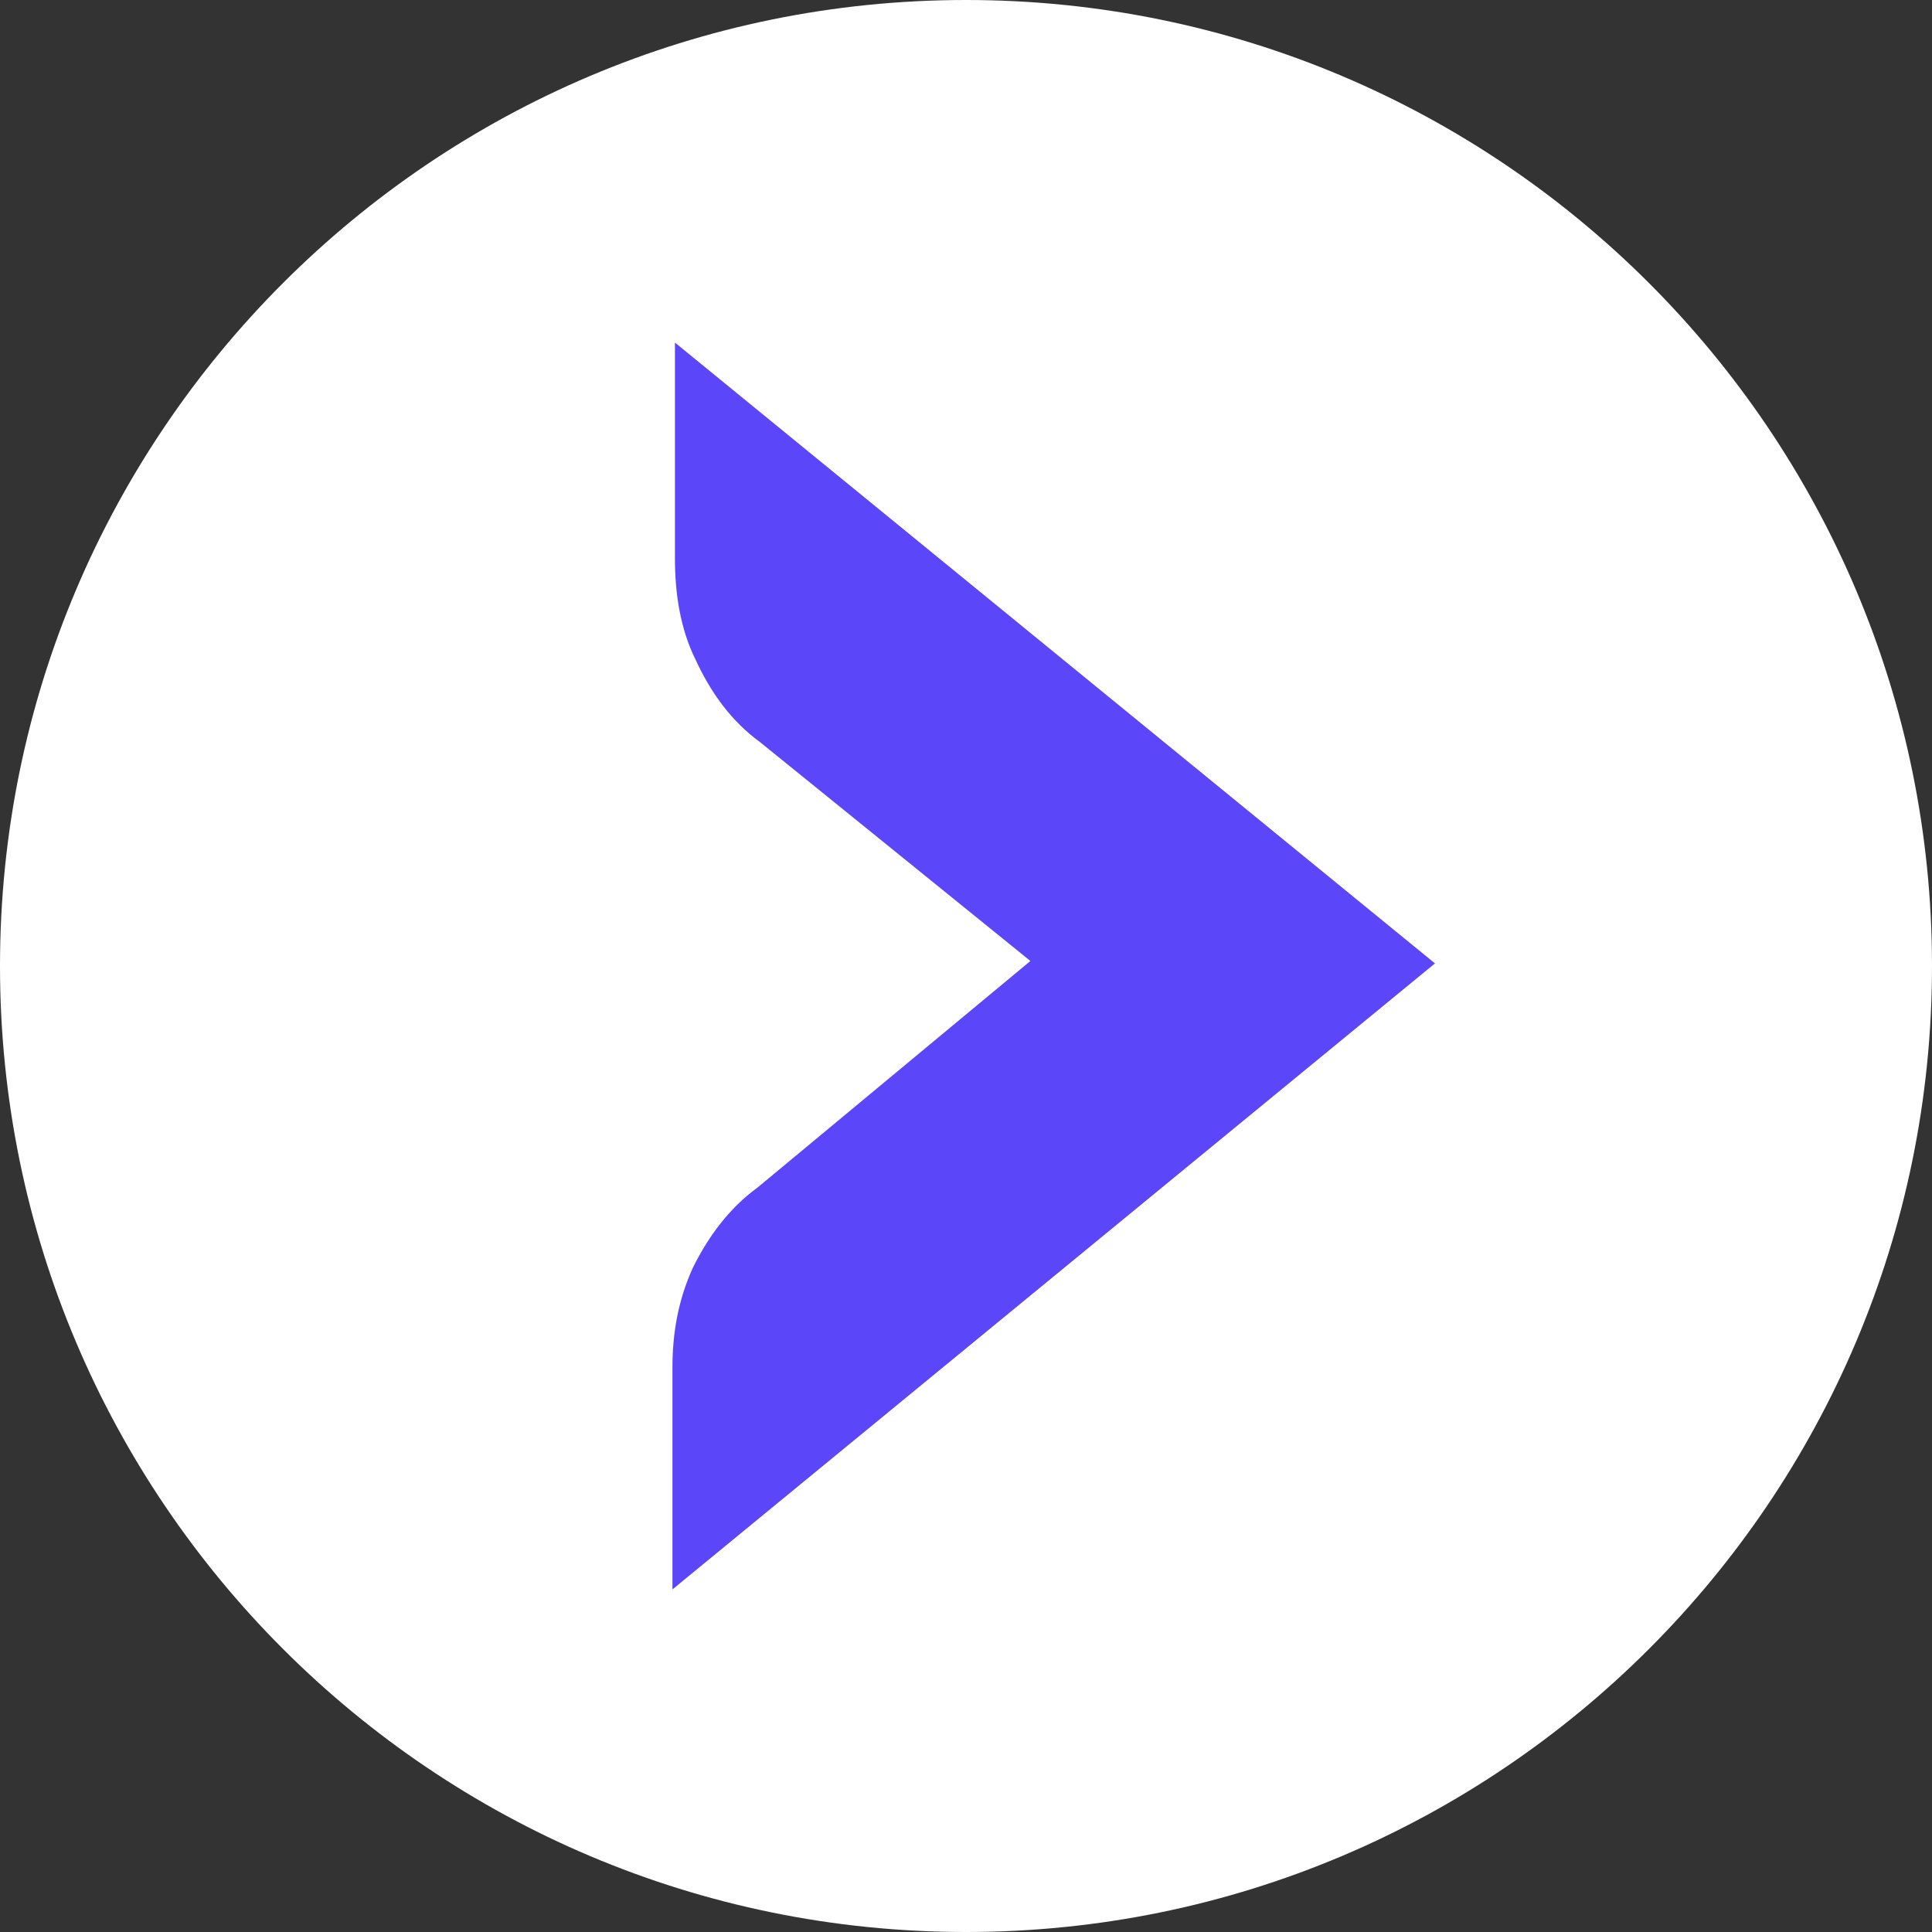 <?xml version="1.0" encoding="UTF-8"?>
<svg id="Layer_1" xmlns="http://www.w3.org/2000/svg" version="1.1" viewBox="0 0 1080 1080">
  <rect x="0" y="0" width="1080" height="1080" fill="#333333" stroke="none"/>
  <!-- Generator: Adobe Illustrator 29.0.0, SVG Export Plug-In . SVG Version: 2.1.0 Build 186)  -->
  <defs>
    <style>
      .st0 {
        fill: #fff;
      }

      .st1 {
        fill: #5b46f9;
      }
    </style>
  </defs>
  <path class="st0" d="M540,0h0c298.1,0,540,241.9,540,540h0c0,298.1-241.9,540-540,540h0C241.9,1080,0,838.1,0,540h0C0,241.9,241.9,0,540,0Z"/>
  <path class="st1" d="M802.1,538.6l-426.2,349.9v-123.8c0-18.7,2.9-37.4,11.5-56.2,8.6-17.3,20.2-33.1,36-44.6l152.6-126.7-151.2-122.4c-15.8-11.5-27.4-27.4-36-46.1-8.6-17.3-11.5-37.4-11.5-56.2v-121l424.8,347h0Z"/>
</svg>